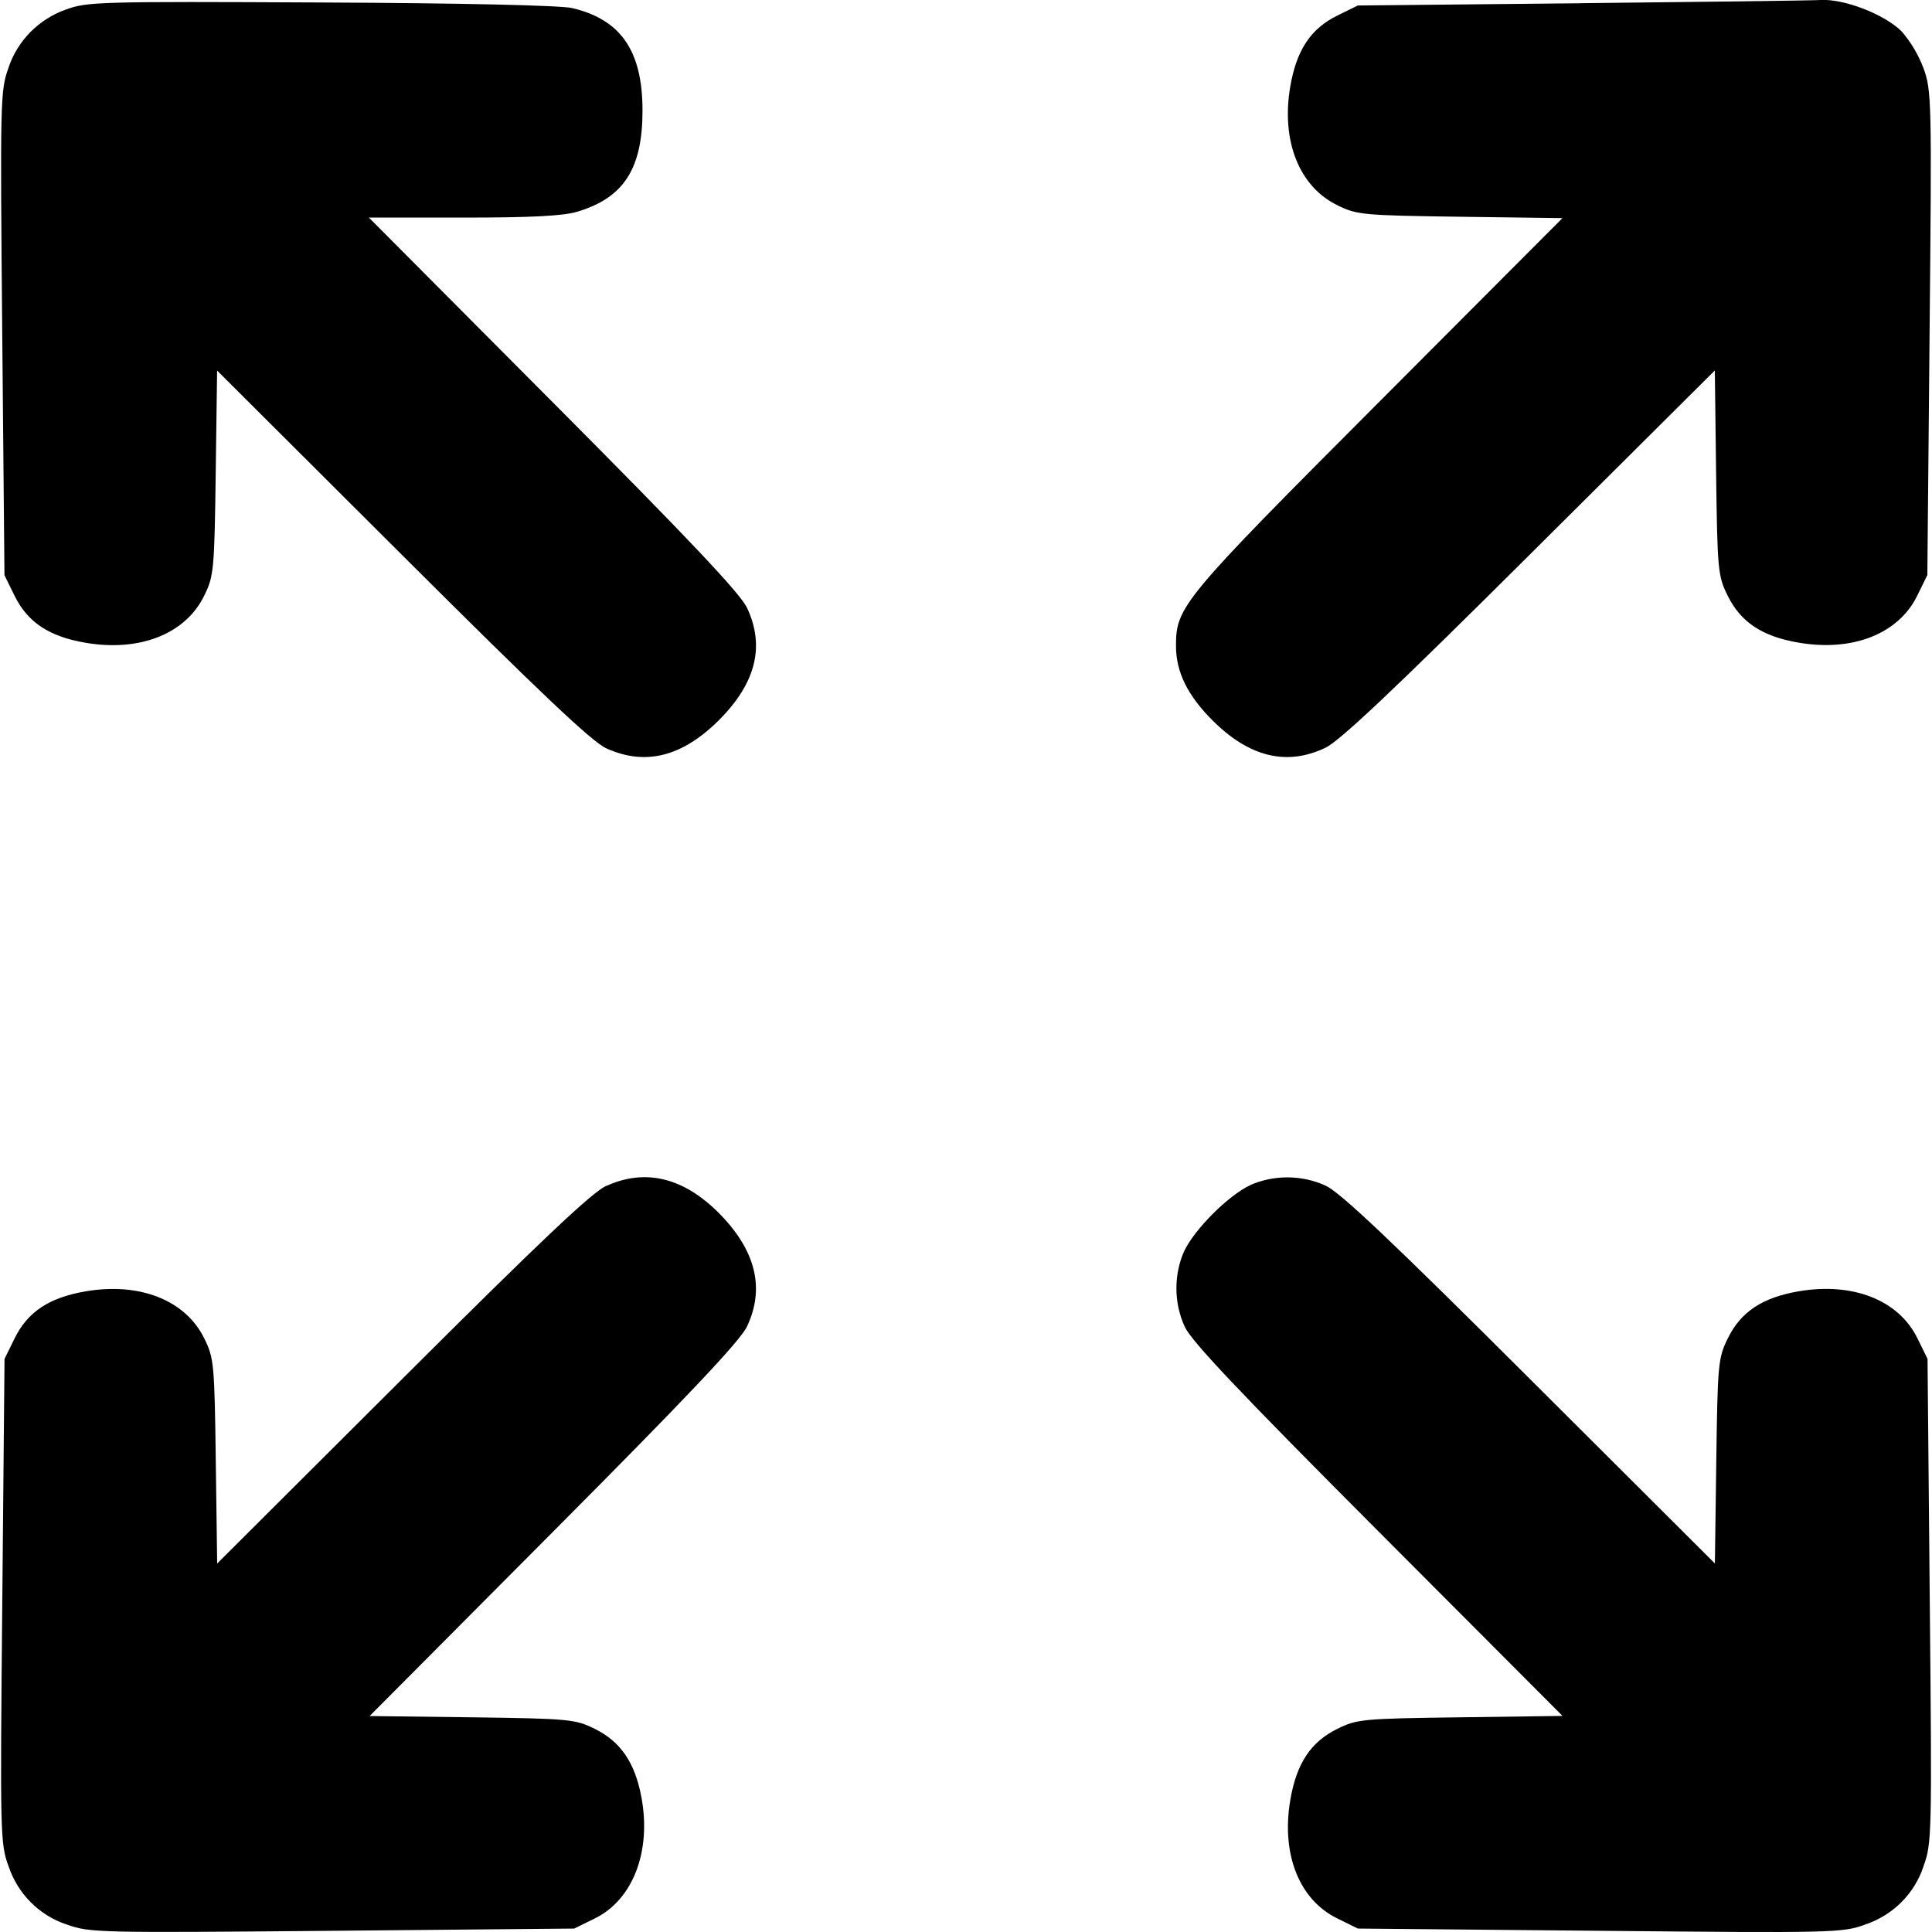 <!-- Generated by IcoMoon.io -->
<svg version="1.1" xmlns="http://www.w3.org/2000/svg" width="32" height="32" viewBox="0 0 32 32">
<title>arrows-expand</title>
<path d="M1.089 0.159c-0.45 0.161-0.796 0.513-0.946 0.956l-0.003 0.011c-0.135 0.371-0.138 0.527-0.103 4.393l0.037 4.008 0.168 0.342c0.216 0.438 0.571 0.674 1.174 0.777 0.897 0.154 1.655-0.145 1.965-0.777 0.161-0.326 0.17-0.422 0.192-2.036l0.023-1.695 3.065 3.056c2.286 2.281 3.144 3.093 3.382 3.201 0.646 0.293 1.256 0.14 1.866-0.468 0.612-0.614 0.764-1.224 0.463-1.862-0.114-0.238-0.968-1.144-3.208-3.393l-3.054-3.068h1.564c1.126 0 1.656-0.027 1.89-0.098 0.77-0.232 1.078-0.713 1.078-1.676 0-0.988-0.36-1.509-1.169-1.697-0.195-0.044-1.821-0.082-4.171-0.092-3.669-0.018-3.868-0.012-4.214 0.119zM26.179 0.054l-3.689 0.037-0.342 0.168c-0.438 0.216-0.674 0.571-0.777 1.174-0.154 0.897 0.145 1.655 0.777 1.965 0.326 0.161 0.422 0.17 2.036 0.192l1.695 0.023-3.056 3.064c-3.244 3.251-3.345 3.373-3.345 4.019 0 0.433 0.19 0.821 0.605 1.236 0.608 0.608 1.229 0.759 1.869 0.454 0.238-0.112 1.151-0.975 3.387-3.201l3.064-3.049 0.021 1.695c0.021 1.616 0.030 1.71 0.192 2.036 0.216 0.438 0.571 0.674 1.174 0.777 0.897 0.154 1.655-0.145 1.965-0.777l0.168-0.342 0.037-4.008c0.037-3.87 0.034-4.020-0.103-4.393-0.090-0.233-0.212-0.434-0.364-0.609l0.002 0.003c-0.282-0.28-0.947-0.539-1.335-0.518-0.161 0.009-1.954 0.032-3.983 0.053zM10.043 19.64c-0.238 0.108-1.096 0.92-3.382 3.201l-3.064 3.056-0.023-1.695c-0.021-1.614-0.030-1.71-0.192-2.036-0.31-0.631-1.068-0.931-1.965-0.777-0.603 0.103-0.958 0.339-1.174 0.777l-0.168 0.342-0.037 4.008c-0.037 3.87-0.034 4.020 0.103 4.393 0.154 0.46 0.509 0.815 0.958 0.965l0.011 0.003c0.371 0.135 0.527 0.138 4.393 0.103l4.008-0.037 0.342-0.168c0.63-0.31 0.938-1.11 0.771-2.006-0.106-0.573-0.344-0.922-0.771-1.133-0.326-0.161-0.42-0.17-2.036-0.192l-1.695-0.021 3.049-3.064c2.226-2.236 3.089-3.15 3.201-3.387 0.303-0.637 0.144-1.27-0.472-1.887-0.585-0.583-1.213-0.734-1.855-0.443zM20.716 19.626c-0.365 0.167-0.94 0.741-1.107 1.107-0.078 0.178-0.124 0.386-0.124 0.605 0 0.231 0.051 0.45 0.142 0.646l-0.004-0.009c0.108 0.238 0.92 1.096 3.201 3.382l3.056 3.064-1.695 0.023c-1.614 0.021-1.71 0.030-2.036 0.192-0.438 0.216-0.674 0.571-0.777 1.174-0.154 0.897 0.145 1.655 0.777 1.965l0.342 0.168 4.008 0.037c3.87 0.037 4.020 0.034 4.393-0.103 0.46-0.154 0.815-0.509 0.965-0.958l0.003-0.011c0.137-0.372 0.14-0.523 0.103-4.393l-0.037-4.008-0.168-0.342c-0.31-0.631-1.068-0.931-1.965-0.777-0.603 0.103-0.958 0.339-1.174 0.777-0.161 0.326-0.17 0.422-0.192 2.036l-0.023 1.695-3.064-3.056c-2.286-2.281-3.144-3.093-3.382-3.201-0.187-0.087-0.406-0.138-0.637-0.138-0.218 0-0.426 0.046-0.615 0.128l0.010-0.004z"></path>
</svg>
